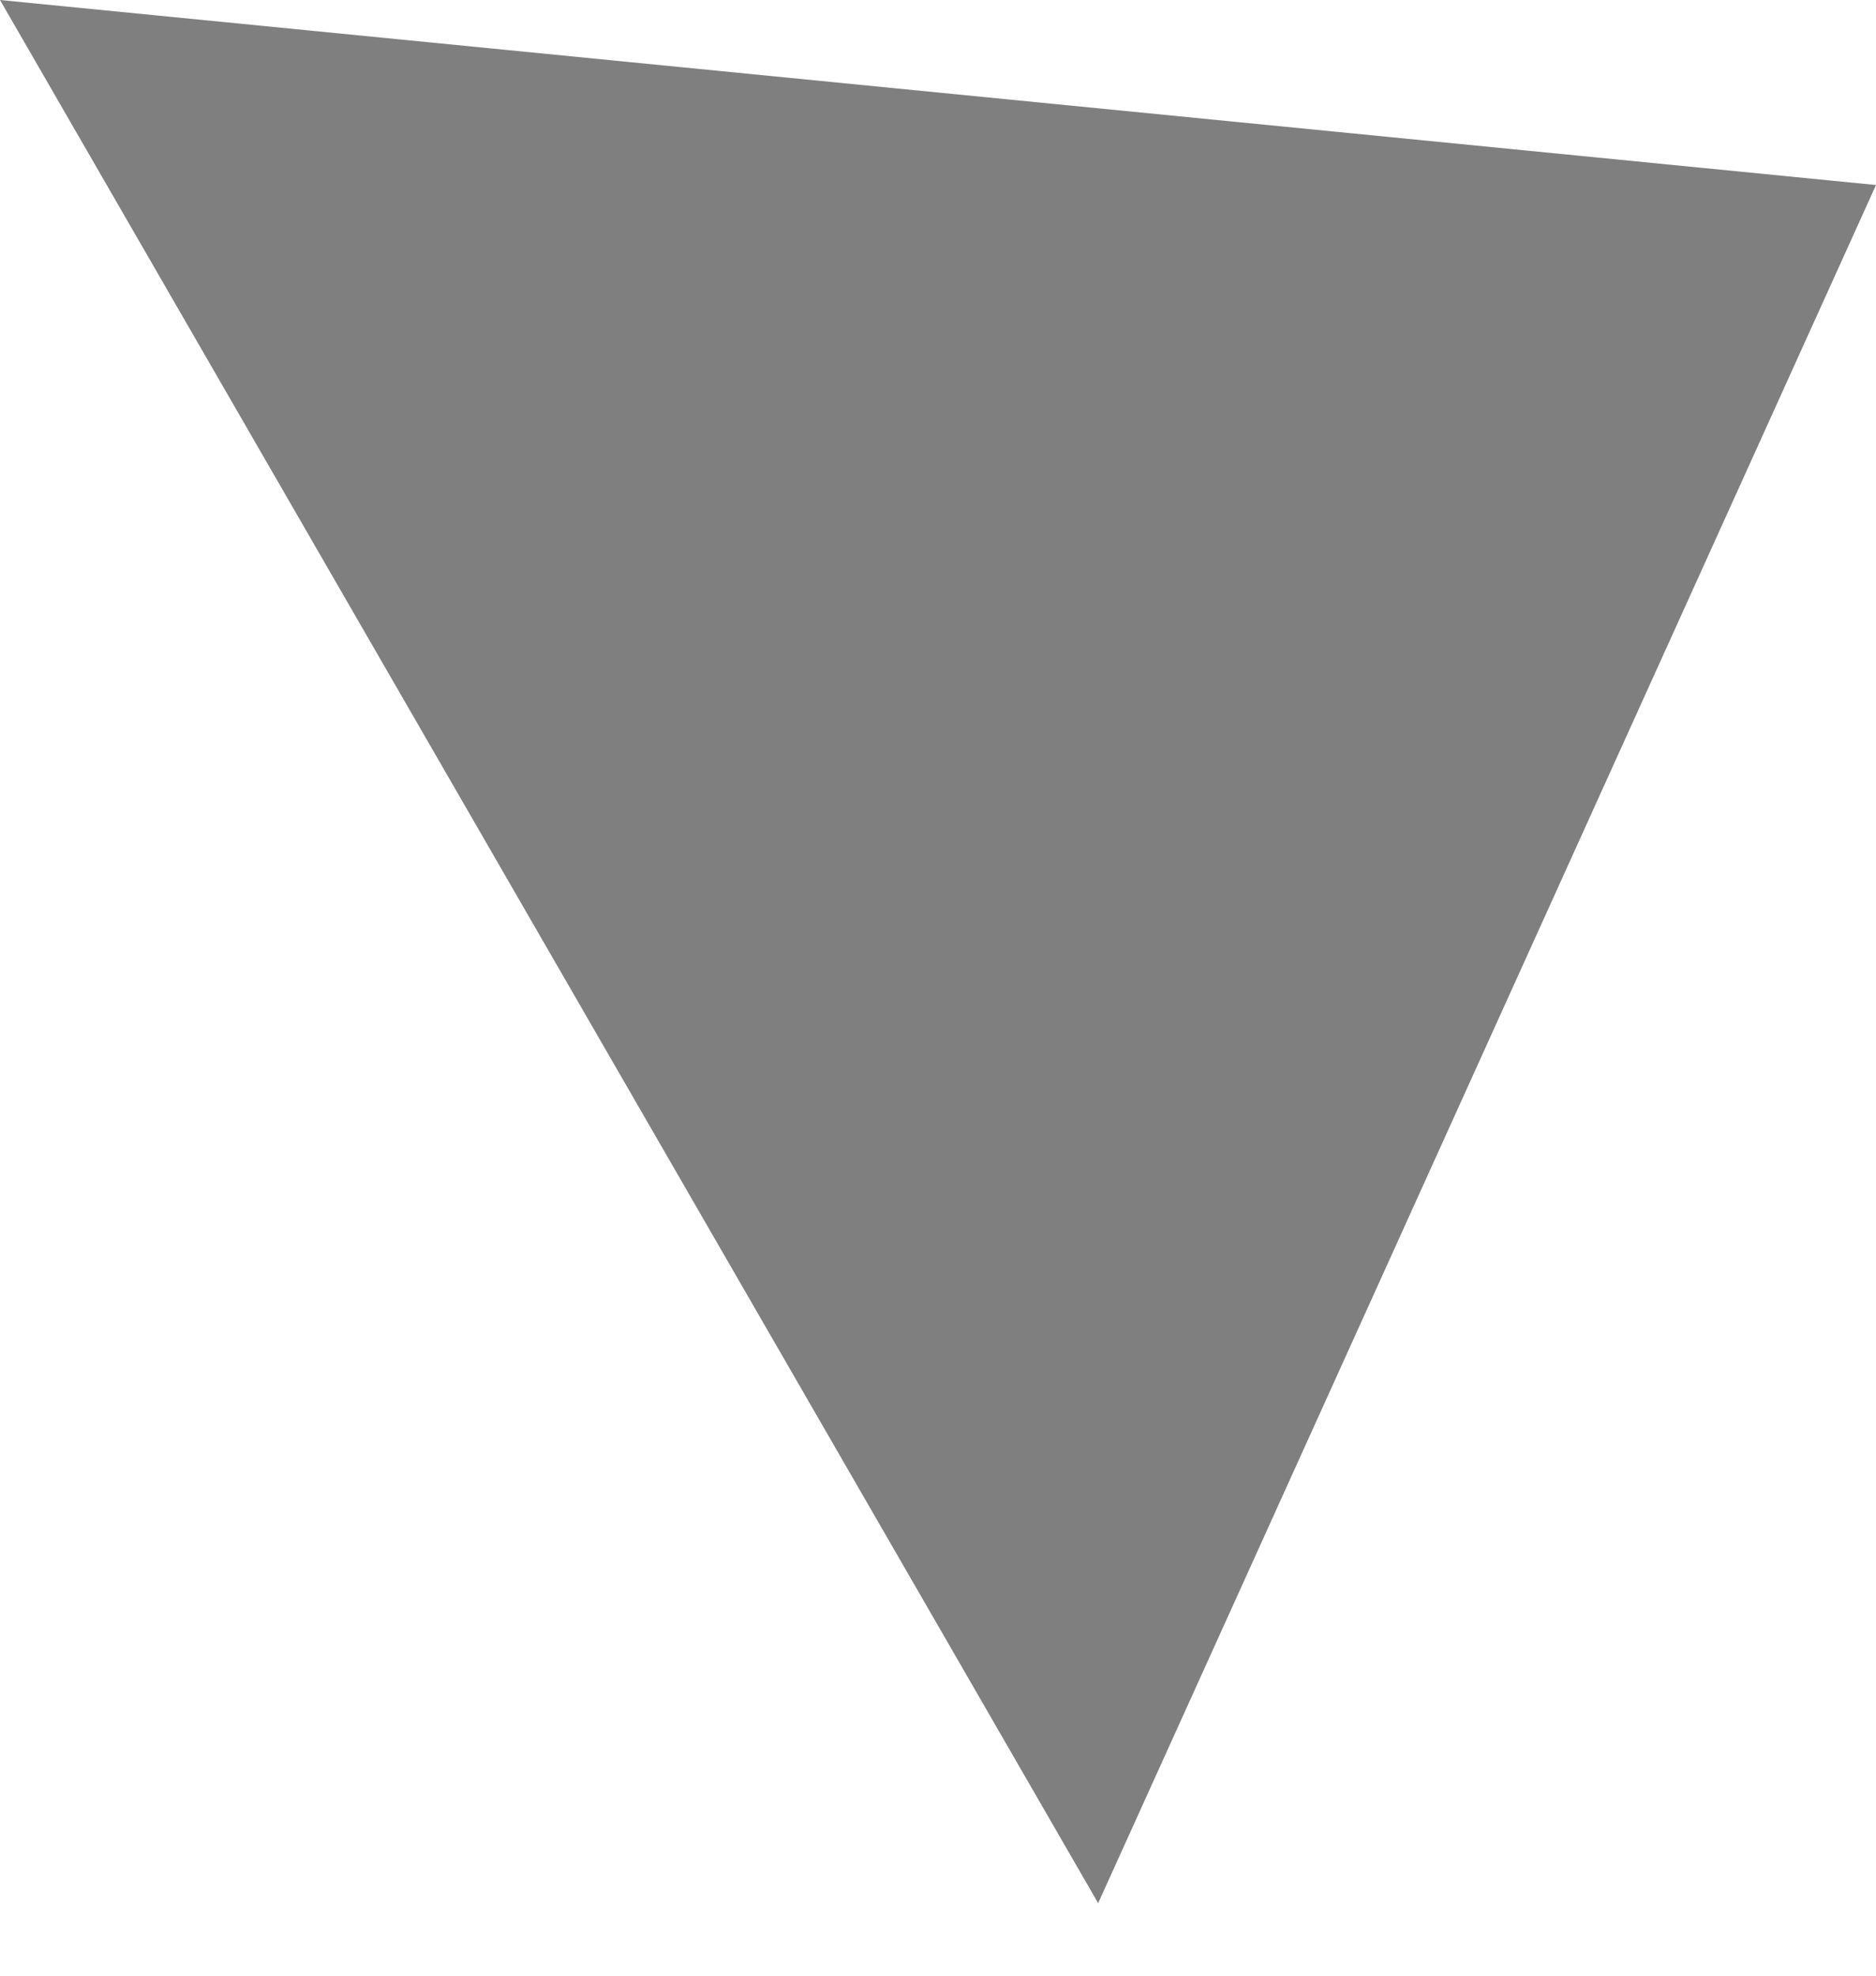 <svg width="19" height="20" viewBox="0 0 19 20" fill="none" xmlns="http://www.w3.org/2000/svg">
<path fill-rule="evenodd" clip-rule="evenodd" d="M0 0L11.122 19.266L19 1.873L0 0Z" fill="#7F7F7F"/>
</svg>

